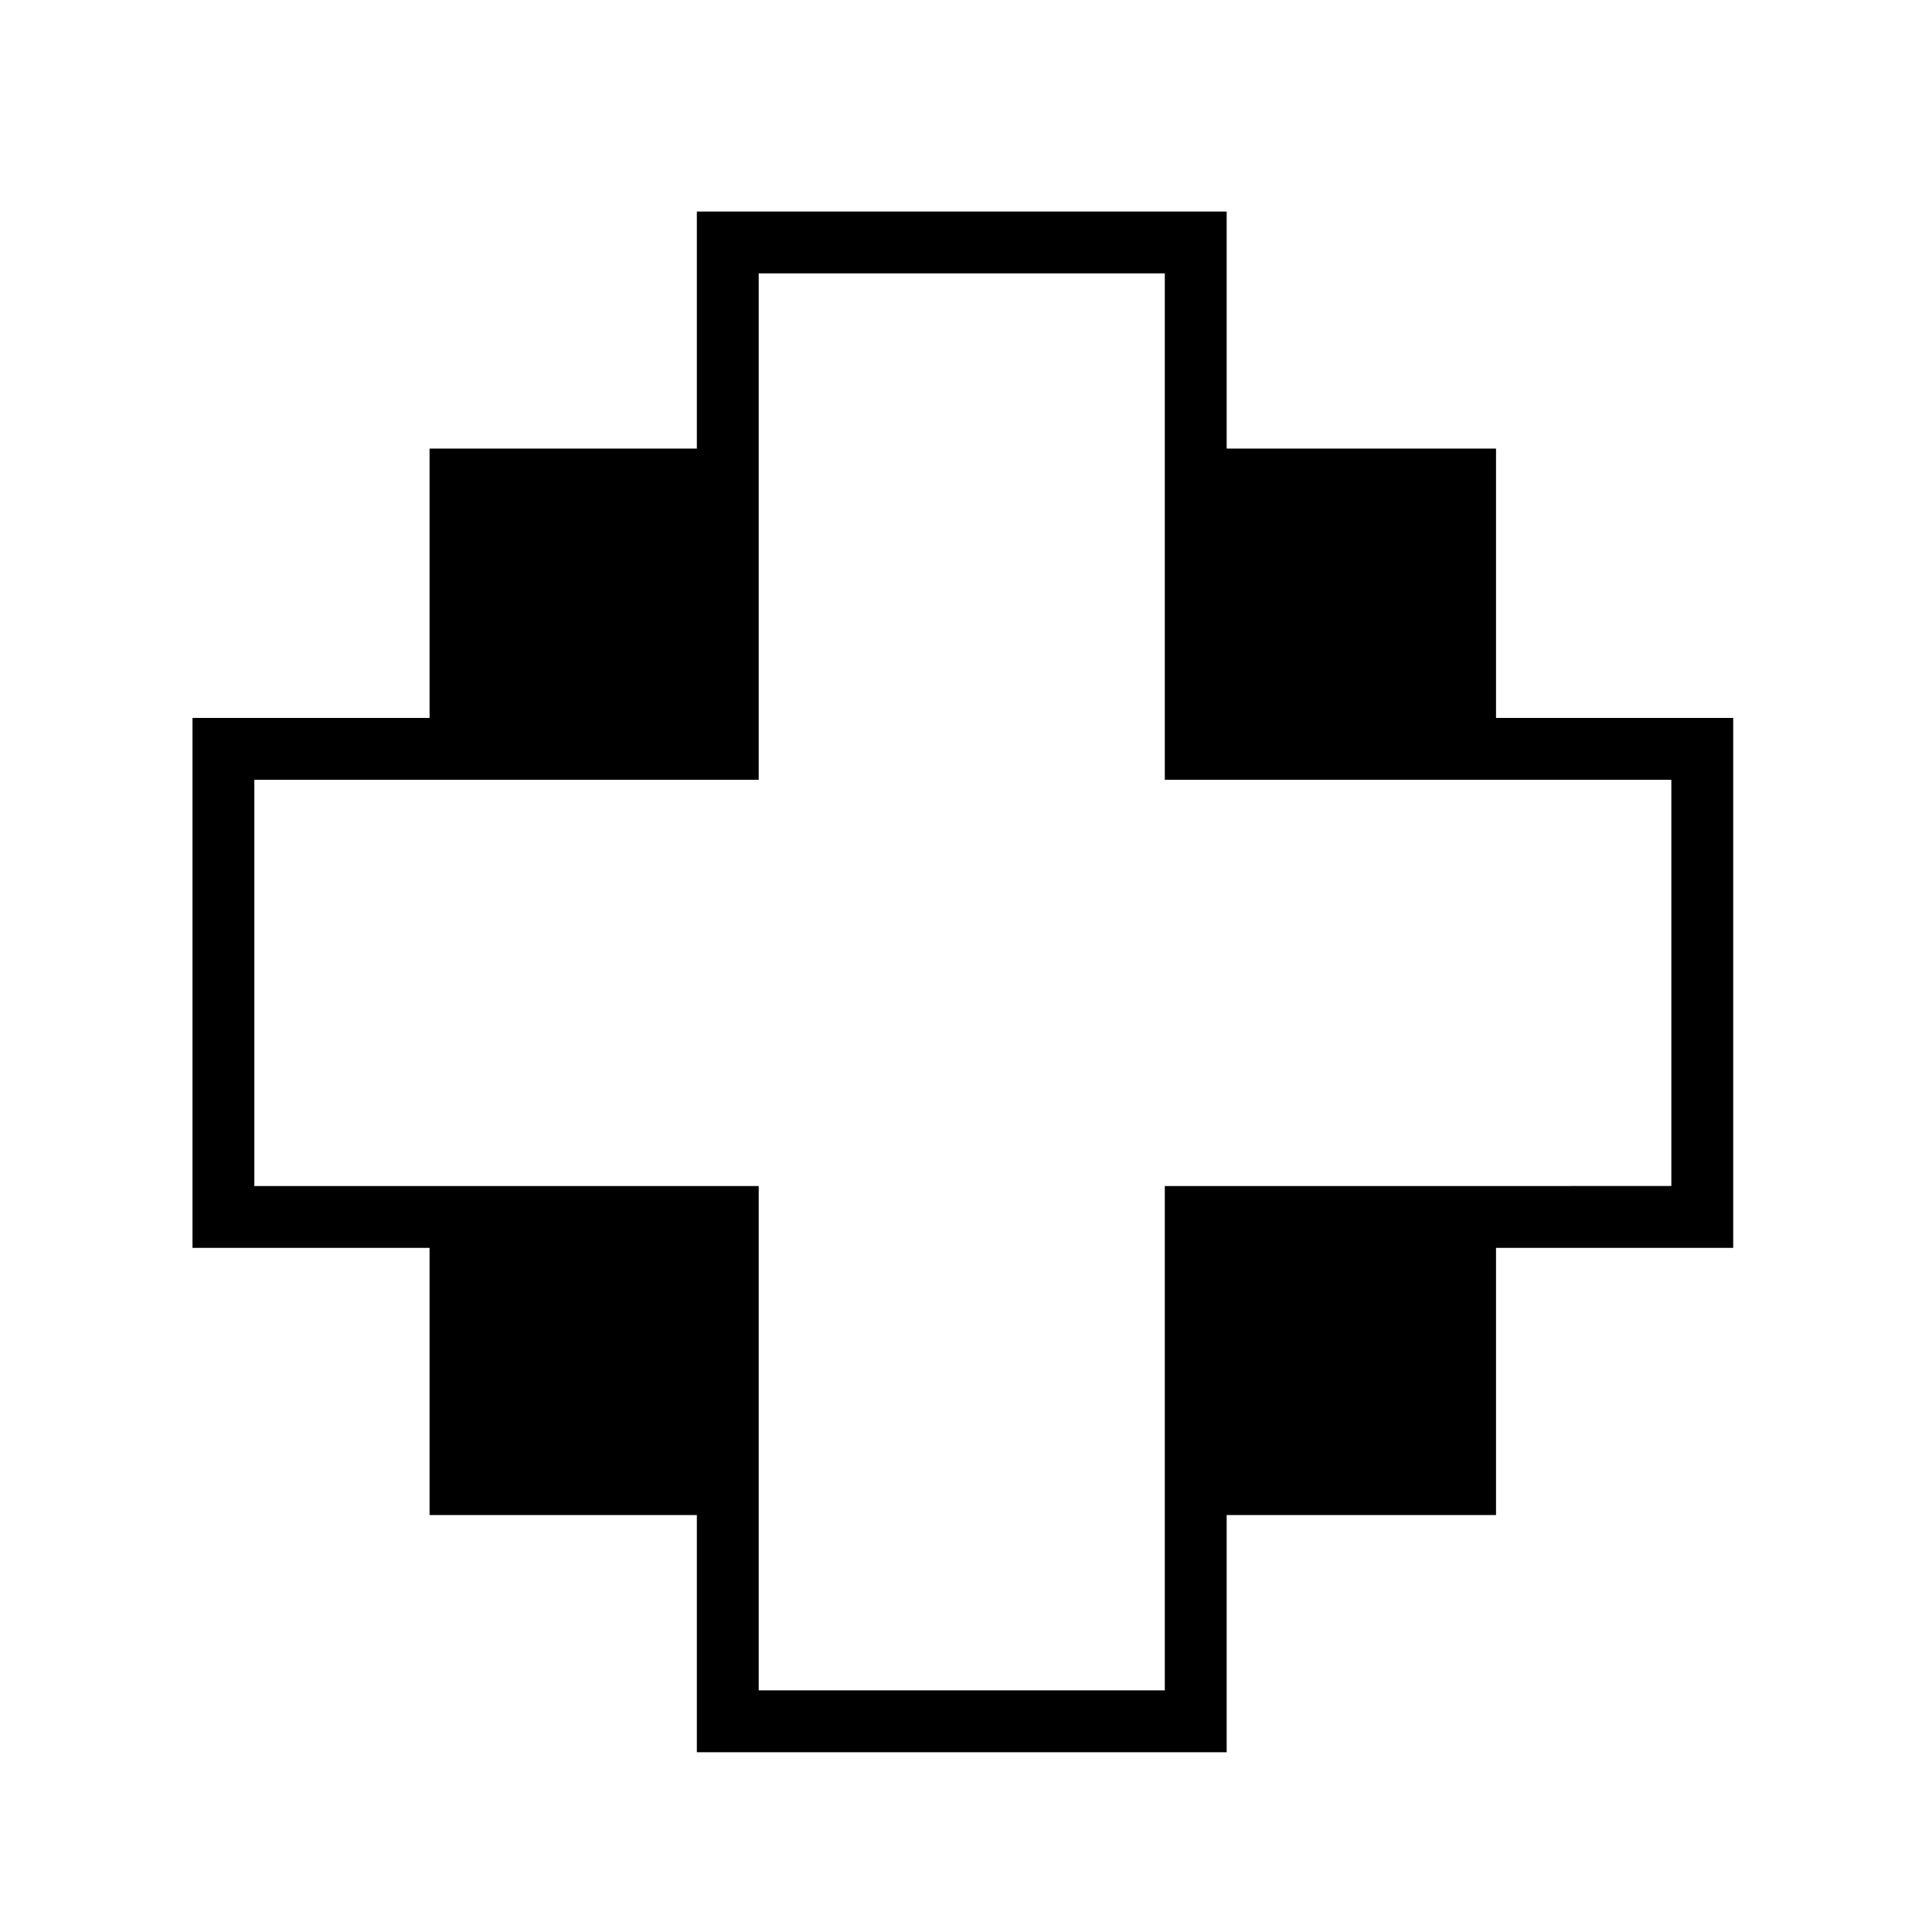 <svg xmlns="http://www.w3.org/2000/svg" width="100%" height="100%" viewBox="0 0 583.68 583.68"><path d="M210.528 63.903v71.625h-80.75v81.374H58.153v160.094h71.625v80.72h80.75v71.655H370.59v-71.655h81.375v-80.72h71.656V216.903h-71.655V135.528H370.59V63.904H210.528z m18.687 18.687h122.688v153H504.933v122.72H351.902V510.683H229.215V358.31H76.84V235.59h152.375v-153z" /></svg>